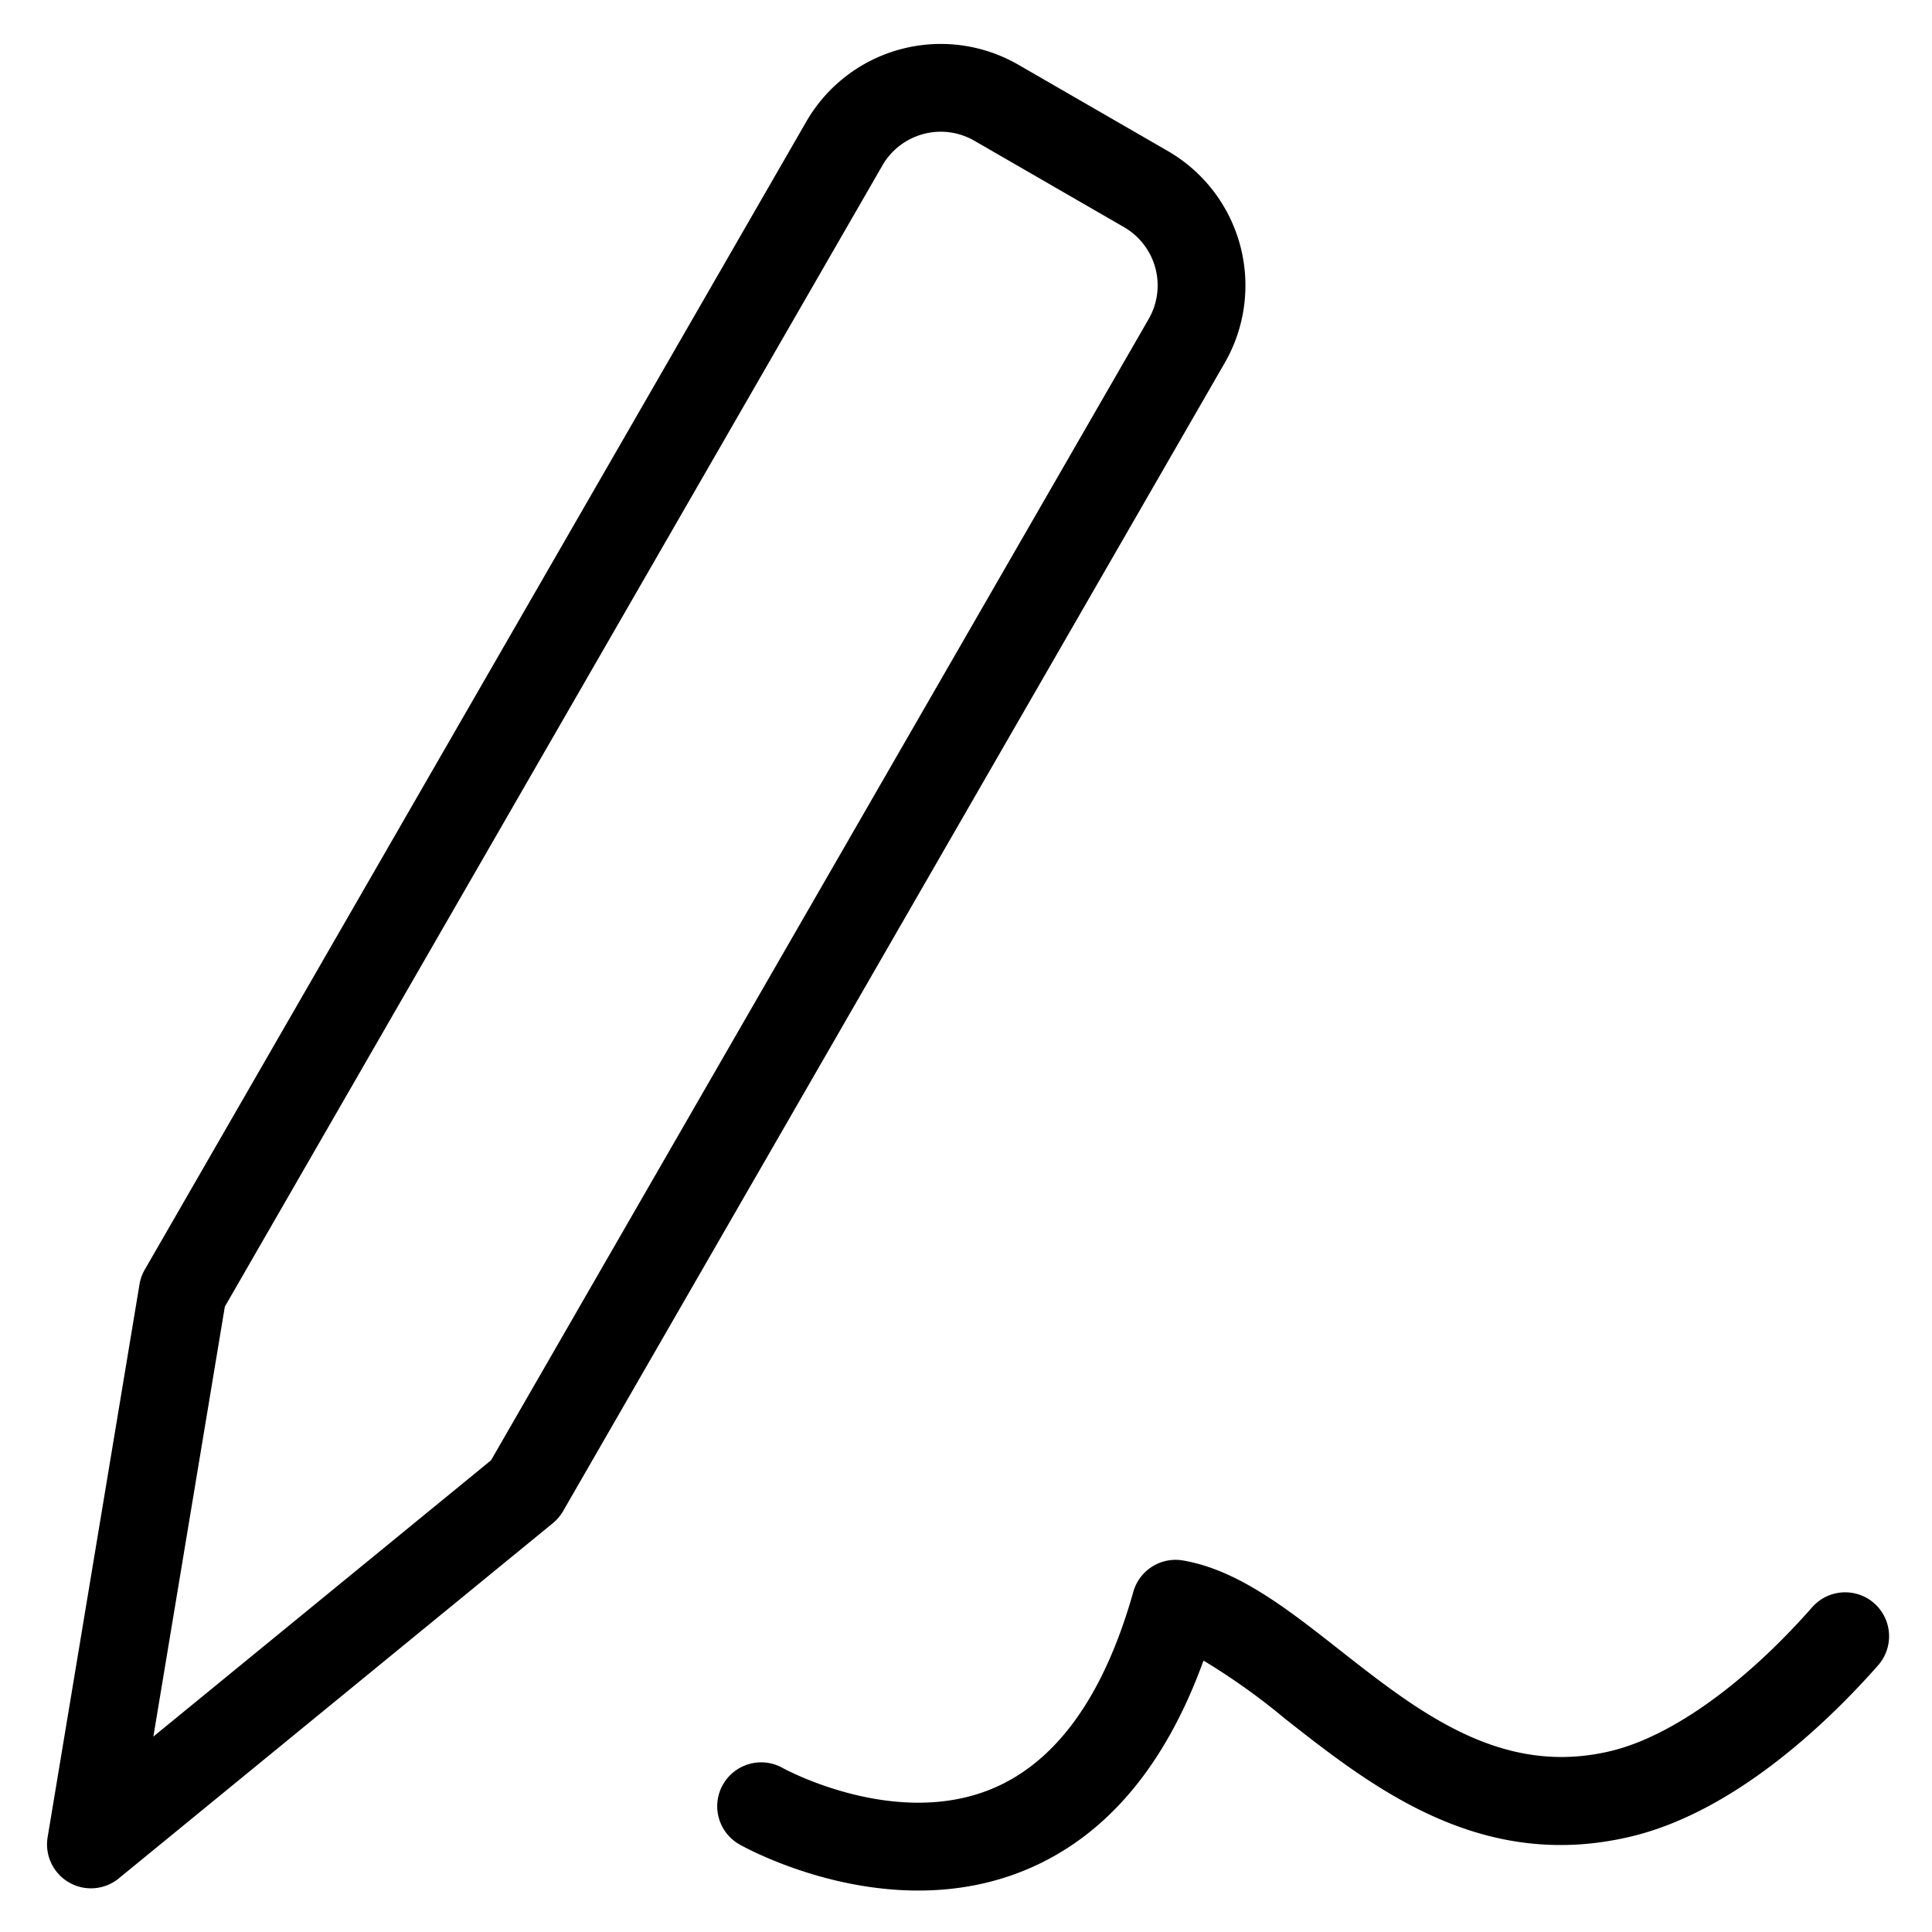 <svg viewBox="0 0 264 264">
    <g transform="translate(-4224 -1584)" clip-path="url(#clip-path)">
        <path d="M4481.32 1810.604a6.027 6.027 0 0 1-.698.971c-6.362 7.218-19.186 19.852-33.63 23.348-20.607 4.985-35.467-6.69-47.407-16.074a89.8 89.8 0 0 0-11.132-7.935c-5.257 14.517-13.447 24.14-24.4 28.643-18.8 7.728-38.197-3.064-39.013-3.528a5.992 5.992 0 0 1-2.26-8.159 6.008 6.008 0 0 1 8.164-2.287c.15.086 15.266 8.383 28.61 2.845 8.808-3.655 15.305-12.709 19.31-26.91a6 6 0 0 1 6.79-4.286c7.47 1.281 14.208 6.575 21.34 12.18 10.925 8.585 22.222 17.462 37.17 13.845 8.212-1.987 18.216-9.137 27.448-19.615a6 6 0 0 1 9.708 6.962Zm-118.183-217.769 20.46 11.813a21.212 21.212 0 0 1 7.756 28.944l-90.408 156.895a6 6 0 0 1-1.4 1.648l-59.319 48.544a6 6 0 0 1-6.805.543 6 6 0 0 1-2.912-6.176l12.553-75.544a6 6 0 0 1 .72-2.01l90.409-156.897a21.213 21.213 0 0 1 28.946-7.76Zm-72.039 190.707 89.861-155.946a9.2 9.2 0 0 0-3.36-12.555l-20.462-11.813a9.2 9.2 0 0 0-12.551 3.363l-89.862 155.953-9.767 58.752Z"/>
    </g>
</svg>
